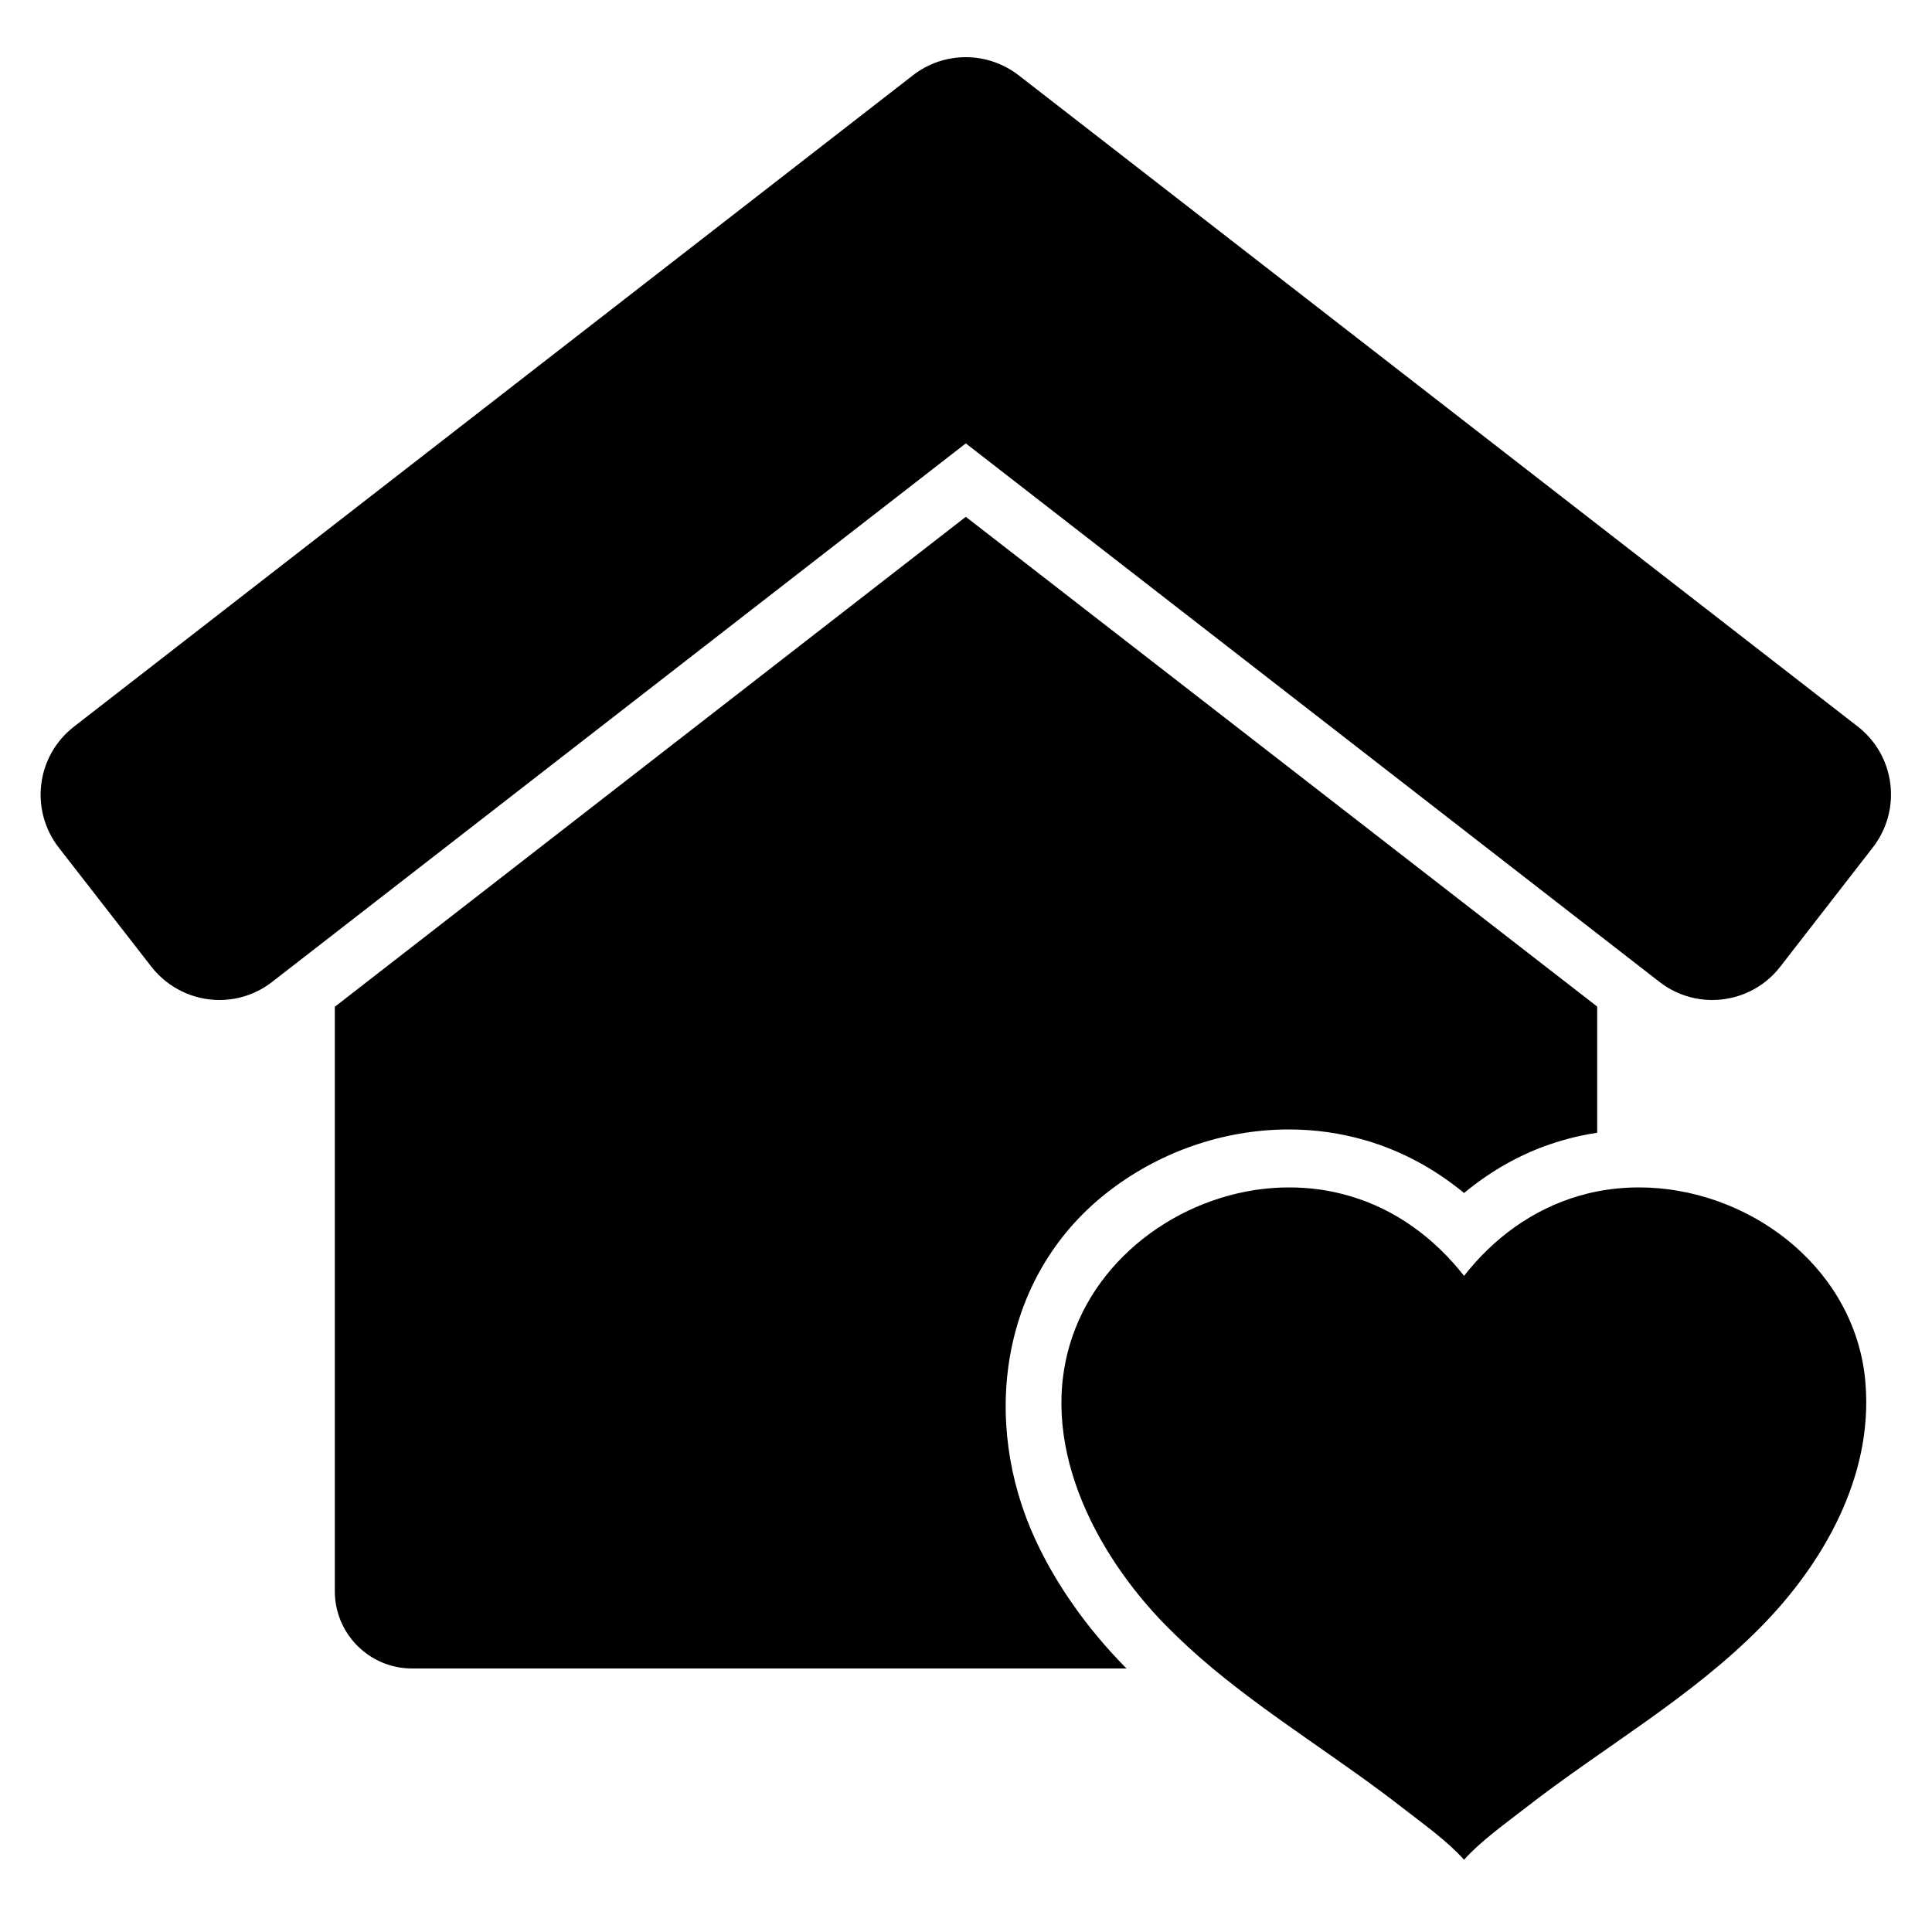 <?xml version="1.0" encoding="utf-8"?>
<!-- Generator: Adobe Illustrator 18.1.1, SVG Export Plug-In . SVG Version: 6.00 Build 0)  -->
<svg version="1.1" id="Capa_1" xmlns="http://www.w3.org/2000/svg" xmlns:xlink="http://www.w3.org/1999/xlink" x="0px" y="0px"
	 width="1000px" height="1000px" viewBox="0 0 1000 1000" enable-background="new 0 0 1000 1000" xml:space="preserve">
<g>
	<path d="M173.3,521.1v302.5c0,22.1,17.9,40,40,40h369.8c-0.4-0.4-0.7-0.7-1.1-1.1c-19.5-19.9-35.4-42.5-46-65.4
		c-28.3-61-18.6-135.5,36.1-179.1c27-21.5,60.8-33.4,95.1-33.4c13.5,0,26.8,1.9,39.5,5.6c18.6,5.4,35.8,14.7,51.1,27.3
		c15.3-12.7,32.5-22,51.1-27.3c5.8-1.7,11.8-3,17.8-3.9v-65.3L499.9,267.5L173.3,521.1z"/>
	<path d="M78.3,500.3c8.8,11.3,22,17.3,35.3,17.3c9.6,0,19.2-3.1,27.3-9.4l359-278.7l359,278.7c8.1,6.3,17.8,9.4,27.3,9.4
		c13.3,0,26.5-5.9,35.3-17.3l47.9-61.7c15.1-19.5,11.6-47.5-7.9-62.6L527.3,39c-8-6.2-17.7-9.4-27.4-9.4c-9.7,0-19.3,3.1-27.4,9.4
		L38.3,376.1c-19.5,15.1-23,43.1-7.9,62.6L78.3,500.3z"/>
	<path d="M912,841.5c32.2-32.9,57.3-77.5,53.6-124.9c-0.1-1.8-0.3-3.5-0.5-5.3c-7.3-57.3-61.5-96.7-116.8-96.7
		c-7.3,0-14.5,0.7-21.7,2.1c-3.2,0.6-6.3,1.4-9.4,2.3c-24,7-44.3,22-59.4,41.4c-15.2-19.4-35.4-34.5-59.4-41.4
		c-10.2-3-20.7-4.4-31.2-4.4c-48.3,0-96.2,30.8-112.1,77.1c-18.6,54,11,111.6,48.4,149.7c7.7,7.8,15.7,15.1,24.1,22.1
		c31.5,26.2,66.9,47.6,99.1,72.8c10.4,8.1,22.3,16.5,31.1,26.3c8.8-9.8,20.7-18.2,31.1-26.3C829.6,904.5,875.5,878.8,912,841.5z"/>
</g>
</svg>
